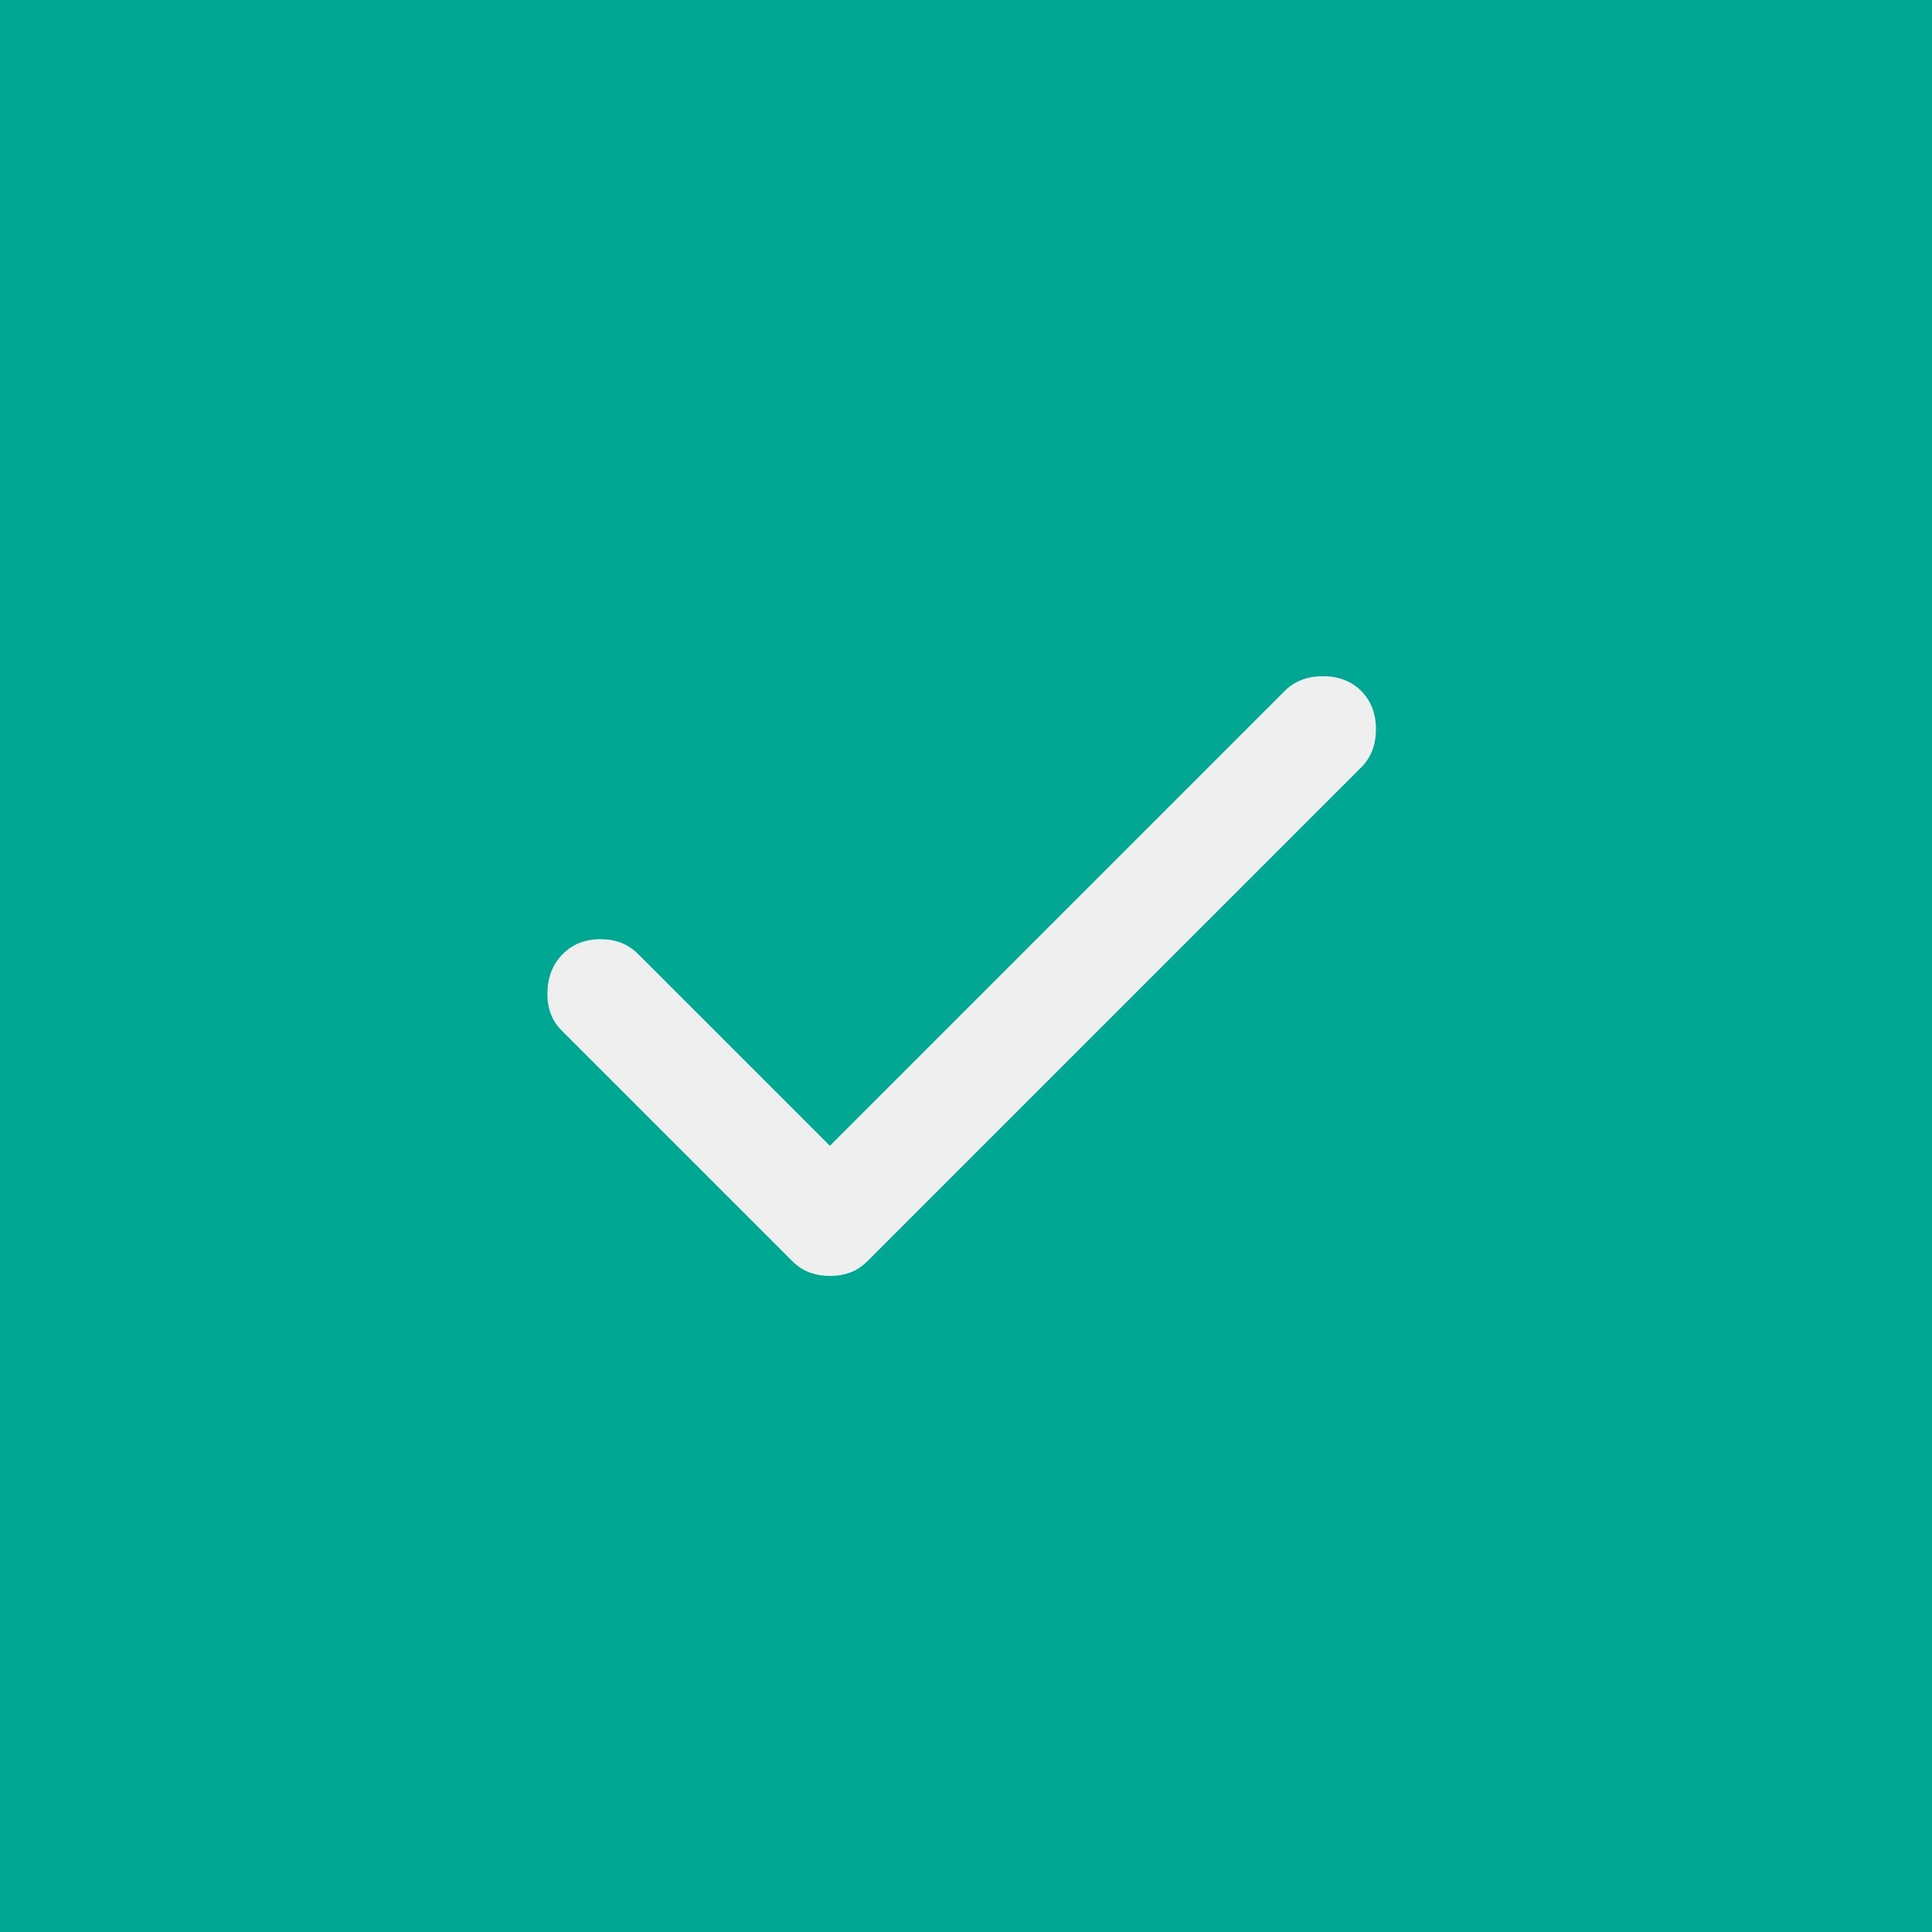 <svg width="60" height="60" viewBox="0 0 60 60" fill="none" xmlns="http://www.w3.org/2000/svg">
<rect x="0" y="0" width="60" height="60" fill="#333333" stroke="none"/>
<g clip-path="url(#clip0_130_2889)">
<rect width="60" height="60" fill="#E0E0E0"/>
<rect width="60" height="60" fill="#00A894"/>
<path d="M25.773 39.625C25.55 39.625 25.342 39.59 25.148 39.52C24.953 39.45 24.773 39.332 24.606 39.167L17.439 32C17.134 31.694 16.988 31.298 17.001 30.812C17.014 30.325 17.174 29.929 17.481 29.625C17.786 29.319 18.175 29.167 18.648 29.167C19.12 29.167 19.509 29.319 19.814 29.625L25.773 35.583L39.898 21.458C40.203 21.153 40.599 21 41.086 21C41.572 21 41.968 21.153 42.273 21.458C42.578 21.764 42.731 22.16 42.731 22.647C42.731 23.133 42.578 23.529 42.273 23.833L26.939 39.167C26.773 39.333 26.592 39.452 26.398 39.522C26.203 39.592 25.995 39.626 25.773 39.625Z" fill="#EFEFEF"/>
</g>
<defs>
<clipPath id="clip0_130_2889">
<rect width="60" height="60" fill="white"/>
</clipPath>
</defs>
</svg>

